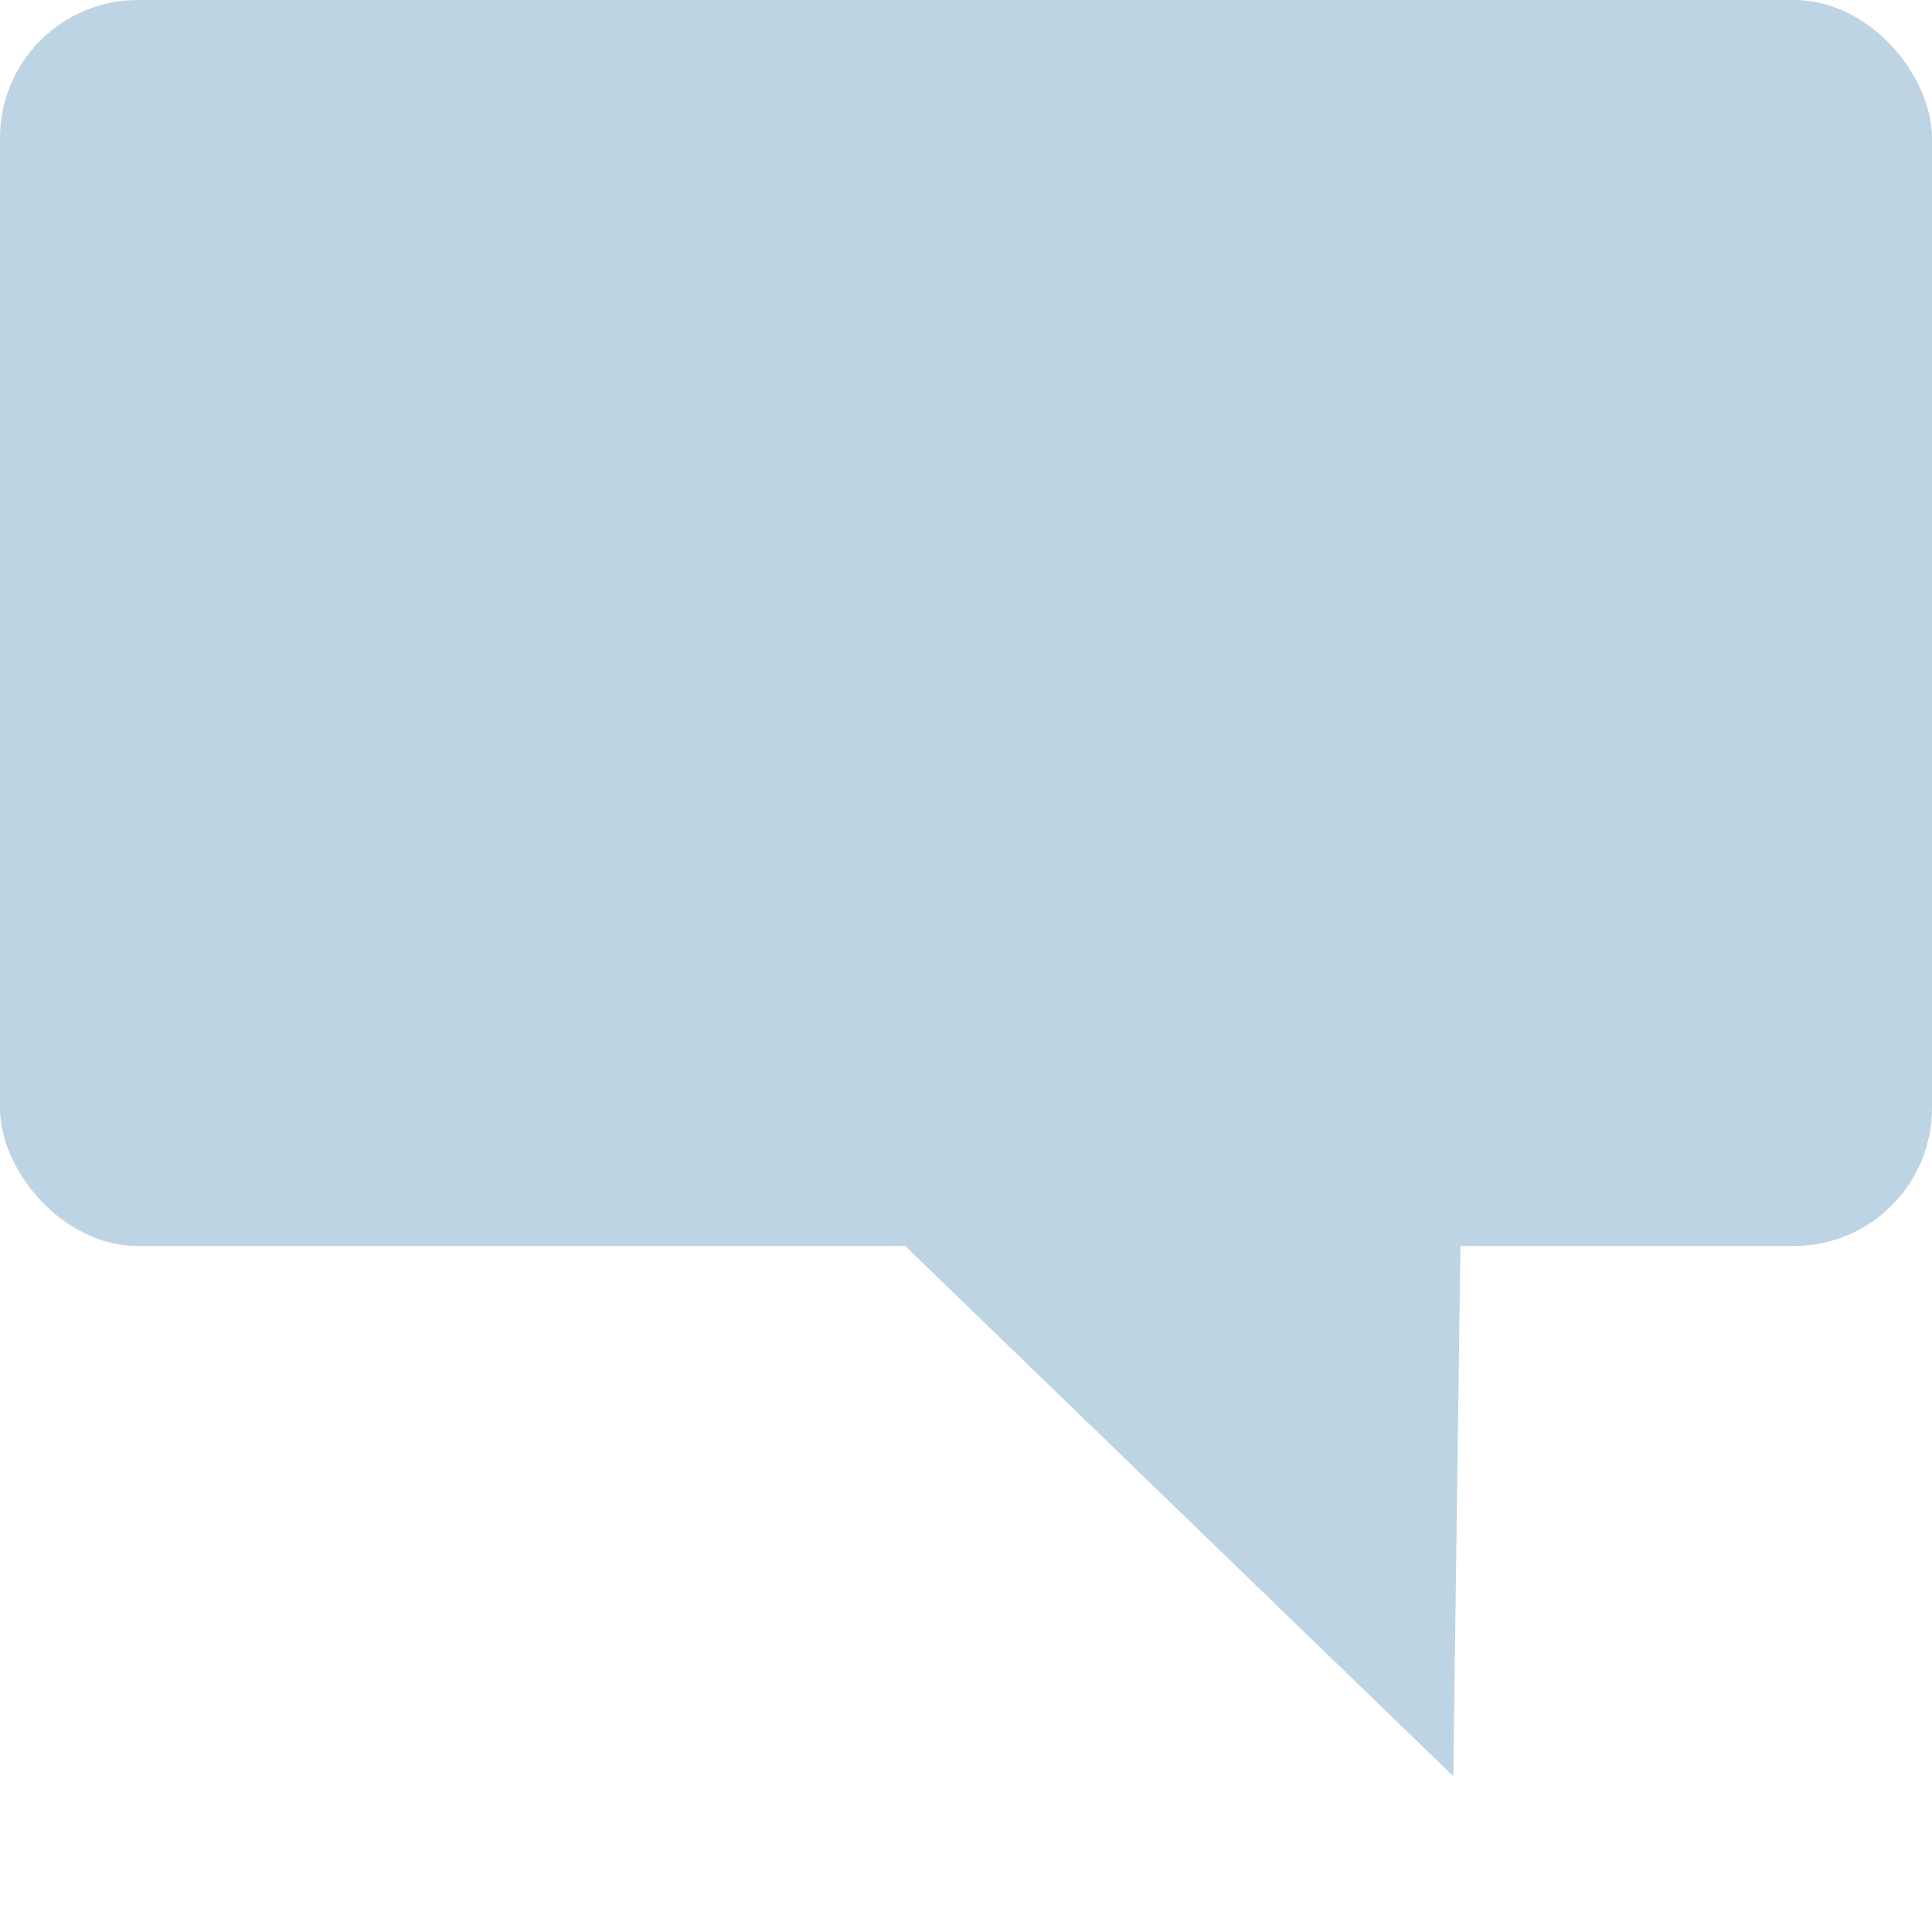 <svg width="14" height="14" viewBox="0 0 14 14" fill="none" xmlns="http://www.w3.org/2000/svg">
<rect width="14" height="9.029" rx="1" fill="#BDD4E4"/>
<path d="M10.593 8.267L10.531 12.871L5.834 8.327L10.593 8.267Z" fill="#BDD4E4"/>
</svg>